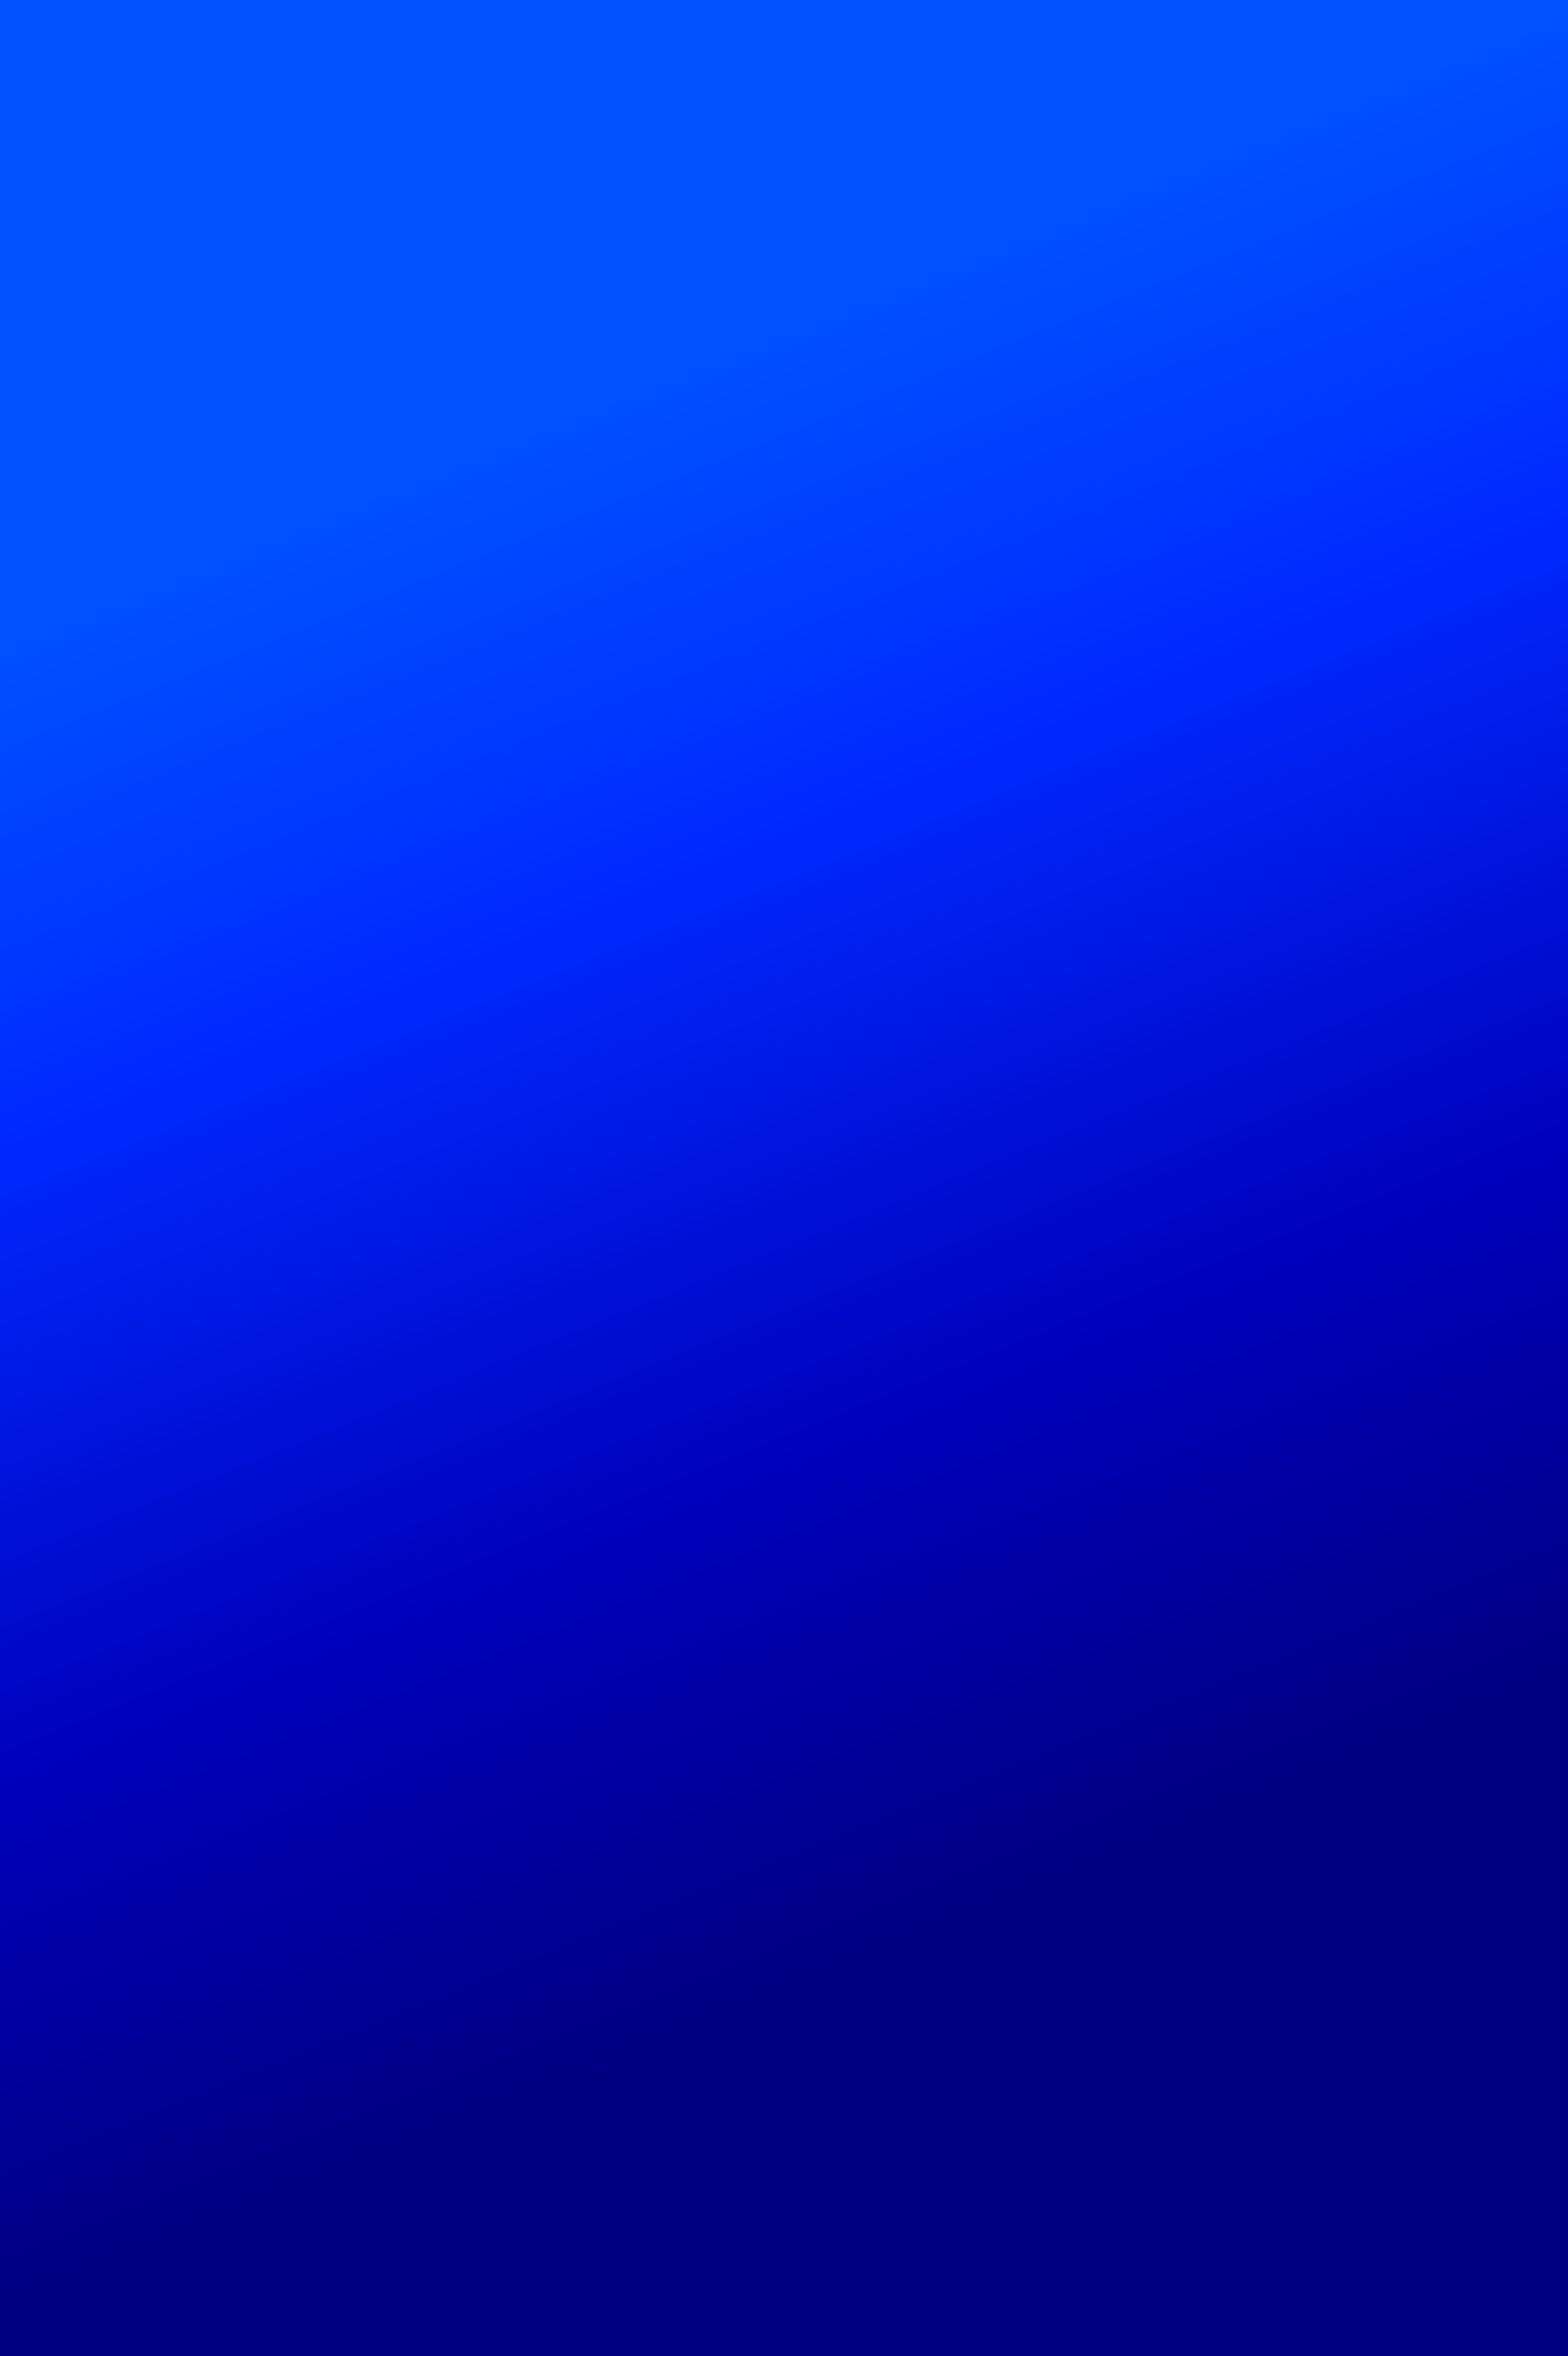 <?xml version="1.0" encoding="UTF-8" standalone="no"?>
<!-- Created with Inkscape (http://www.inkscape.org/) -->

<svg
   xmlns:dc="http://purl.org/dc/elements/1.1/"
   xmlns:cc="http://creativecommons.org/ns#"
   xmlns:rdf="http://www.w3.org/1999/02/22-rdf-syntax-ns#"
   xmlns:svg="http://www.w3.org/2000/svg"
   xmlns="http://www.w3.org/2000/svg"
   xmlns:xlink="http://www.w3.org/1999/xlink"
   xmlns:sodipodi="http://sodipodi.sourceforge.net/DTD/sodipodi-0.dtd"
   xmlns:inkscape="http://www.inkscape.org/namespaces/inkscape"
   width="1425"
   height="2141"
   viewBox="0 0 377.031 566.473"
   version="1.1"
   id="svg8"
   sodipodi:docname="bg_login.svg"
   inkscape:version="0.92.1 r15371">
  <defs
     id="defs2">
    <linearGradient
       inkscape:collect="always"
       id="linearGradient5044">
      <stop
         style="stop-color:#000080;stop-opacity:1"
         offset="0"
         id="stop5040" />
      <stop
         id="stop6750"
         offset="0.314"
         style="stop-color:#0000ba;stop-opacity:1" />
      <stop
         style="stop-color:#0029ff;stop-opacity:1;"
         offset="0.7"
         id="stop6752" />
      <stop
         style="stop-color:#0052ff;stop-opacity:1"
         offset="1"
         id="stop5042" />
    </linearGradient>
    <linearGradient
       inkscape:collect="always"
       xlink:href="#linearGradient5044"
       id="linearGradient5046"
       x1="280.458"
       y1="176.804"
       x2="139.095"
       y2="-173.202"
       gradientUnits="userSpaceOnUse" />
  </defs>
  <sodipodi:namedview
     id="base"
     pagecolor="#ffffff"
     bordercolor="#666666"
     borderopacity="1.0"
     inkscape:pageopacity="0.0"
     inkscape:pageshadow="2"
     inkscape:zoom="0.35"
     inkscape:cx="-100"
     inkscape:cy="859"
     inkscape:document-units="mm"
     inkscape:current-layer="layer1"
     showgrid="false"
     units="px"
     inkscape:window-width="1920"
     inkscape:window-height="1017"
     inkscape:window-x="-8"
     inkscape:window-y="-8"
     inkscape:window-maximized="1" />
  <g
     inkscape:label="Layer 1"
     inkscape:groupmode="layer"
     id="layer1"
     transform="translate(0,269.473)">
    <rect
       style="fill:url(#linearGradient5046);fill-opacity:1;fill-rule:nonzero;stroke:none;stroke-width:4.329;stroke-linecap:round;stroke-linejoin:bevel;stroke-miterlimit:4;stroke-dasharray:none;stroke-dashoffset:0;stroke-opacity:1"
       id="rect5038"
       width="377.031"
       height="566.473"
       x="0"
       y="-269.473" />
  </g>
</svg>
